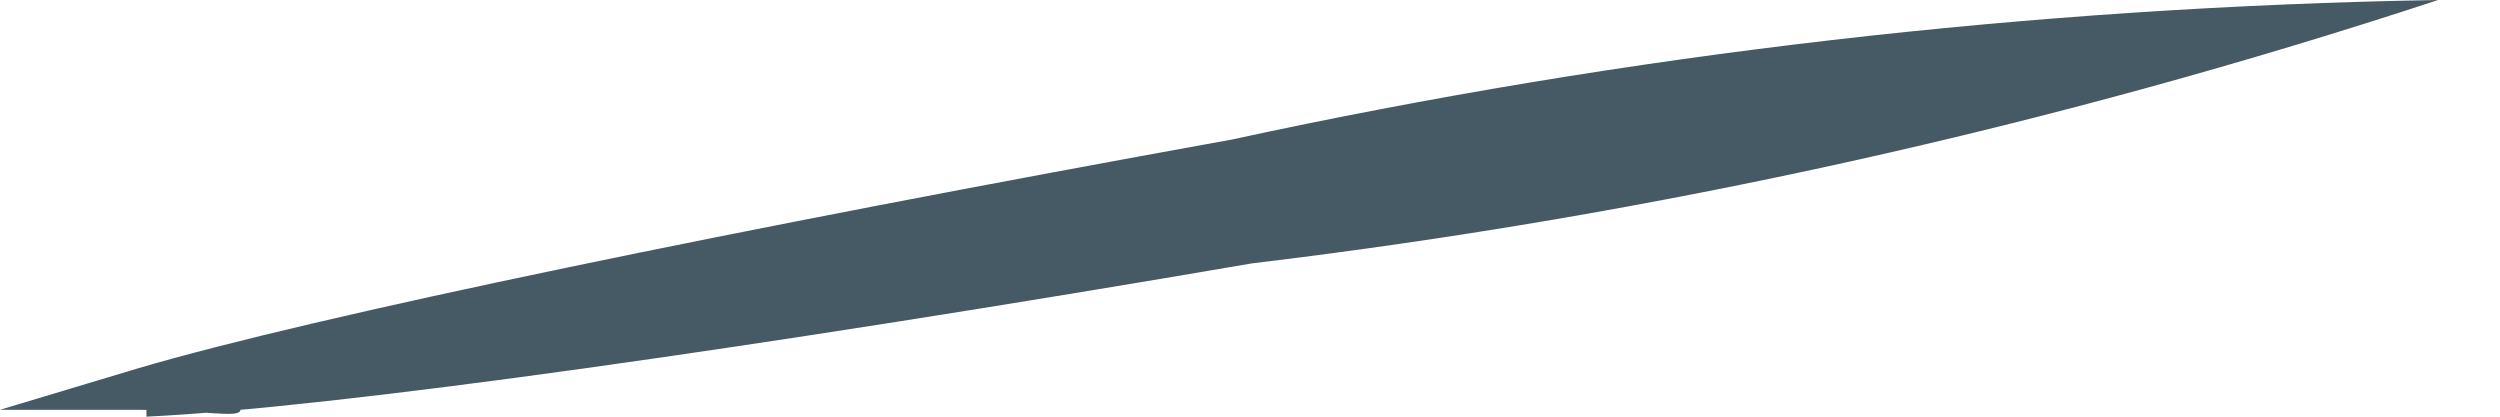 <svg width="12" height="2" viewBox="0 0 12 2" fill="none" xmlns="http://www.w3.org/2000/svg">
<path d="M11.703 0C9.852 0.609 7.946 1.032 6.011 1.264C3.637 1.67 1.615 1.956 0.703 2V1.78C1 1.868 1.154 1.923 1.154 1.967C1.154 2.011 0.967 1.967 0.659 1.967H0L0.659 1.769C1.516 1.516 3.538 1.099 5.912 0.67C7.816 0.257 9.756 0.033 11.703 0Z" fill="#455A64"/>
</svg>
